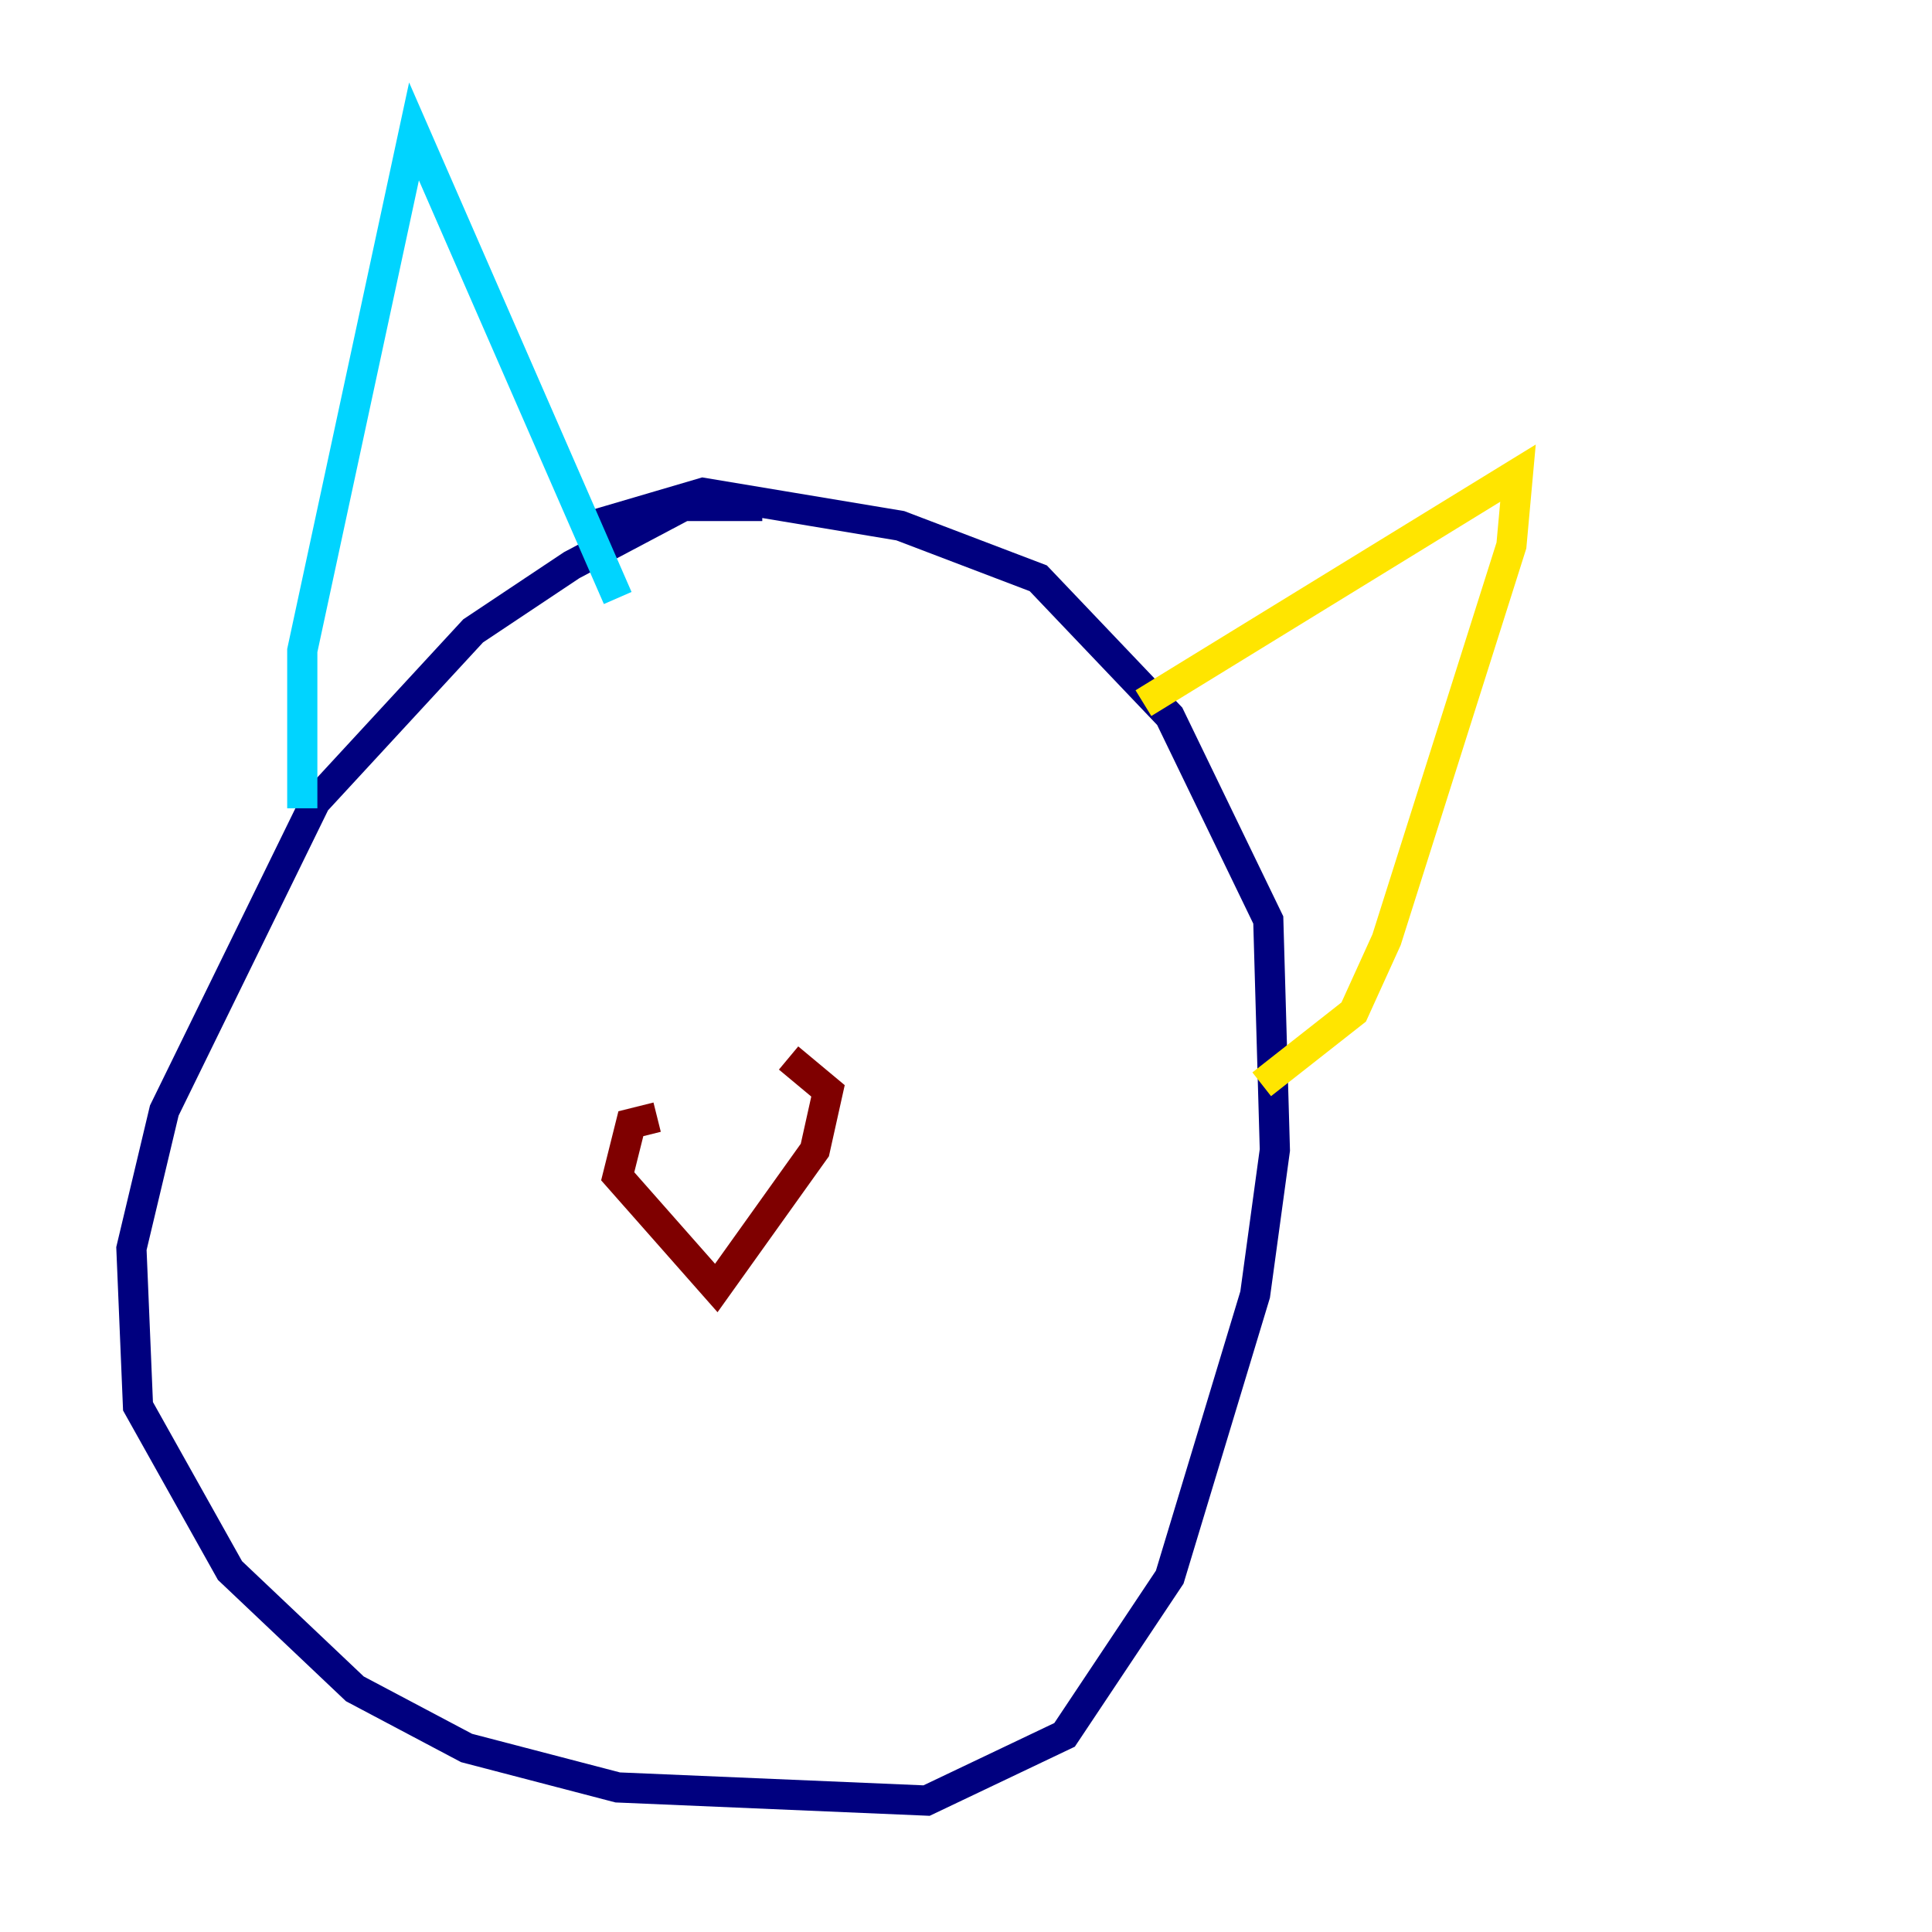 <?xml version="1.0" encoding="utf-8" ?>
<svg baseProfile="tiny" height="128" version="1.2" viewBox="0,0,128,128" width="128" xmlns="http://www.w3.org/2000/svg" xmlns:ev="http://www.w3.org/2001/xml-events" xmlns:xlink="http://www.w3.org/1999/xlink"><defs /><polyline fill="none" points="50.503,33.524 45.279,33.524 37.878,37.442 31.347,41.796 20.898,53.116 10.884,73.578 8.707,82.721 9.143,93.17 15.238,104.054 23.51,111.891 30.912,115.809 40.925,118.422 61.388,119.293 70.531,114.939 77.497,104.49 83.156,85.769 84.463,76.191 84.027,60.952 77.497,47.456 68.789,38.313 59.646,34.83 46.585,32.653 39.184,34.83" stroke="#00007f" stroke-width="2" /><polyline fill="none" points="20.027,53.551 20.027,43.102 27.429,8.707 40.925,39.619" stroke="#00d4ff" stroke-width="2" /><polyline fill="none" points="75.755,46.585 100.571,31.347 100.136,36.136 91.864,62.258 89.687,67.048 83.592,71.837" stroke="#ffe500" stroke-width="2" /><polyline fill="none" points="43.537,74.014 41.796,74.449 40.925,77.932 47.456,85.333 53.986,76.191 54.857,72.272 52.245,70.095" stroke="#7f0000" stroke-width="2" /></svg>